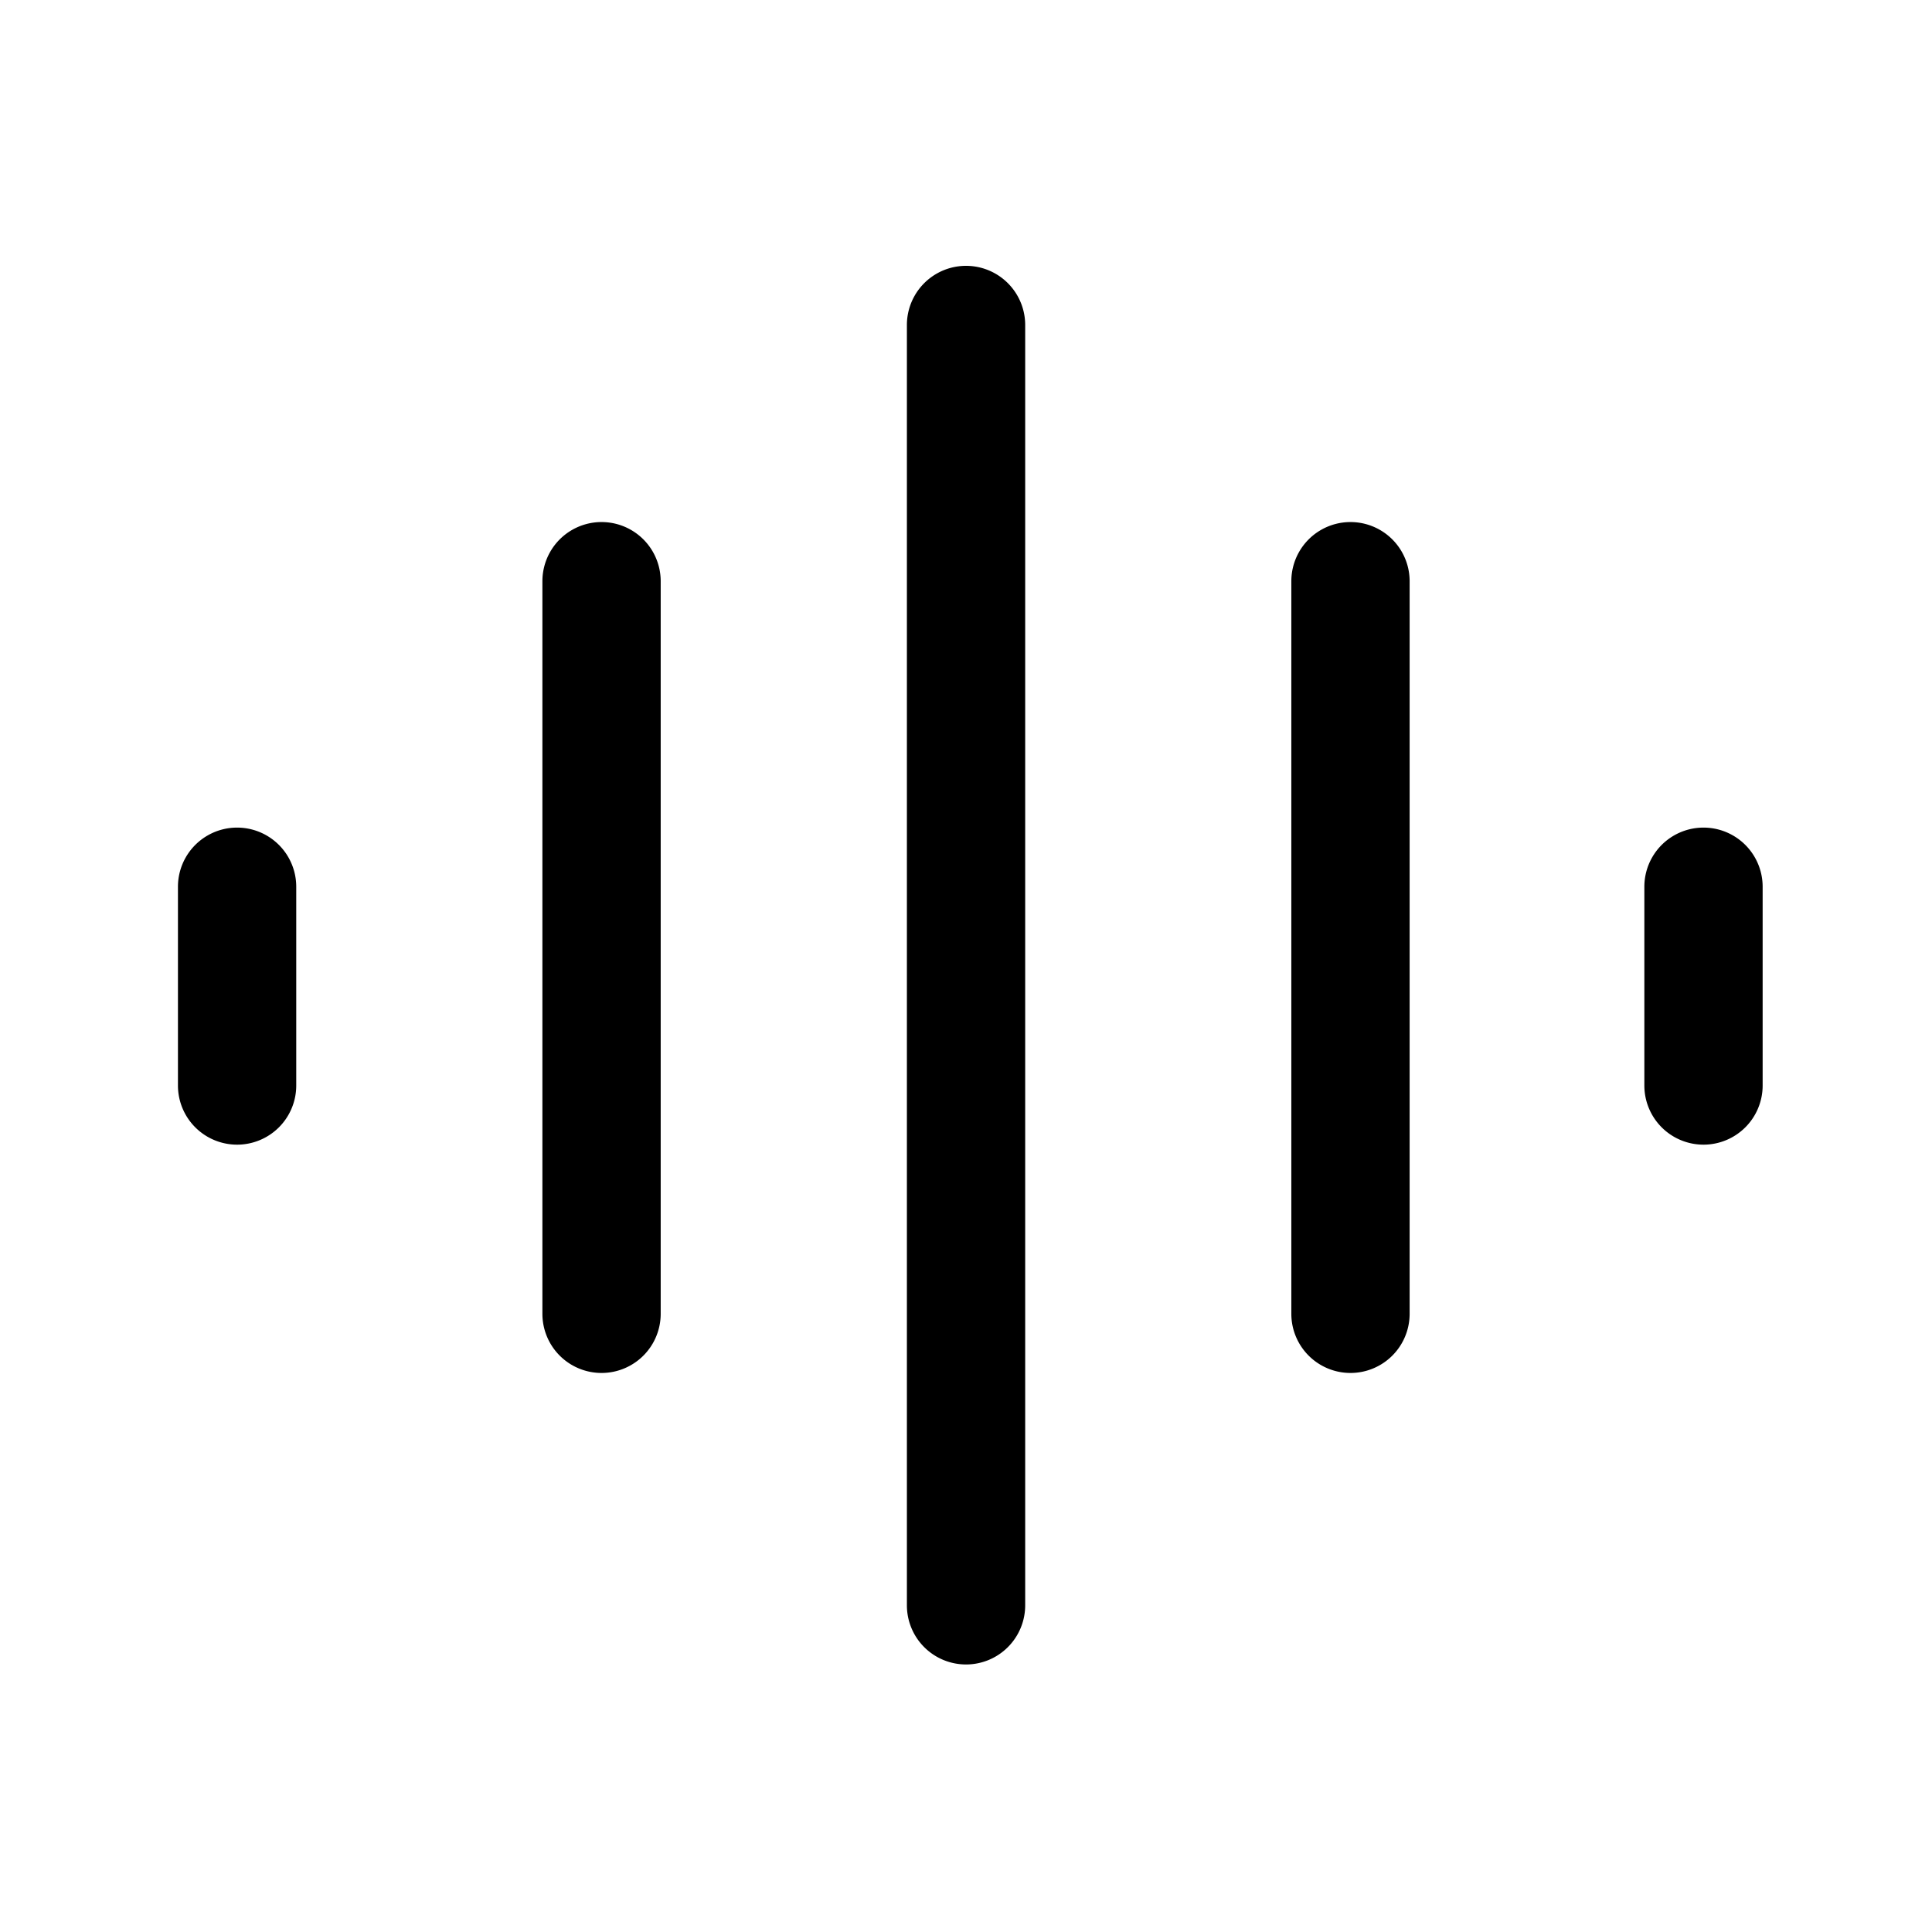 <?xml version="1.0" standalone="no"?><!DOCTYPE svg PUBLIC "-//W3C//DTD SVG 1.1//EN" "http://www.w3.org/Graphics/SVG/1.1/DTD/svg11.dtd"><svg t="1569814230213" class="icon" viewBox="0 0 1024 1024" version="1.1" xmlns="http://www.w3.org/2000/svg" p-id="15927" xmlns:xlink="http://www.w3.org/1999/xlink" width="200" height="200"><defs><style type="text/css"></style></defs><path d="M512.021 882.201a31.348 31.348 0 0 1-31.348-31.348V172.249a31.348 31.348 0 1 1 62.696 0v678.604a31.348 31.348 0 0 1-31.348 31.348zM318.833 727.696a31.348 31.348 0 0 1-31.348-31.348v-388.299a31.348 31.348 0 1 1 62.696 0v388.299a31.348 31.348 0 0 1-31.348 31.348zM715.784 727.696a31.348 31.348 0 0 1-31.348-31.348v-388.299a31.348 31.348 0 1 1 62.696 0v388.299a31.348 31.348 0 0 1-31.348 31.348zM125.665 606.692a31.348 31.348 0 0 1-31.348-31.348V469.993a31.348 31.348 0 1 1 62.696 0v105.351a31.348 31.348 0 0 1-31.348 31.348zM902.891 606.692a31.348 31.348 0 0 1-31.348-31.348V469.993a31.348 31.348 0 1 1 62.696 0v105.351a31.348 31.348 0 0 1-31.348 31.348z" p-id="15928"></path></svg>